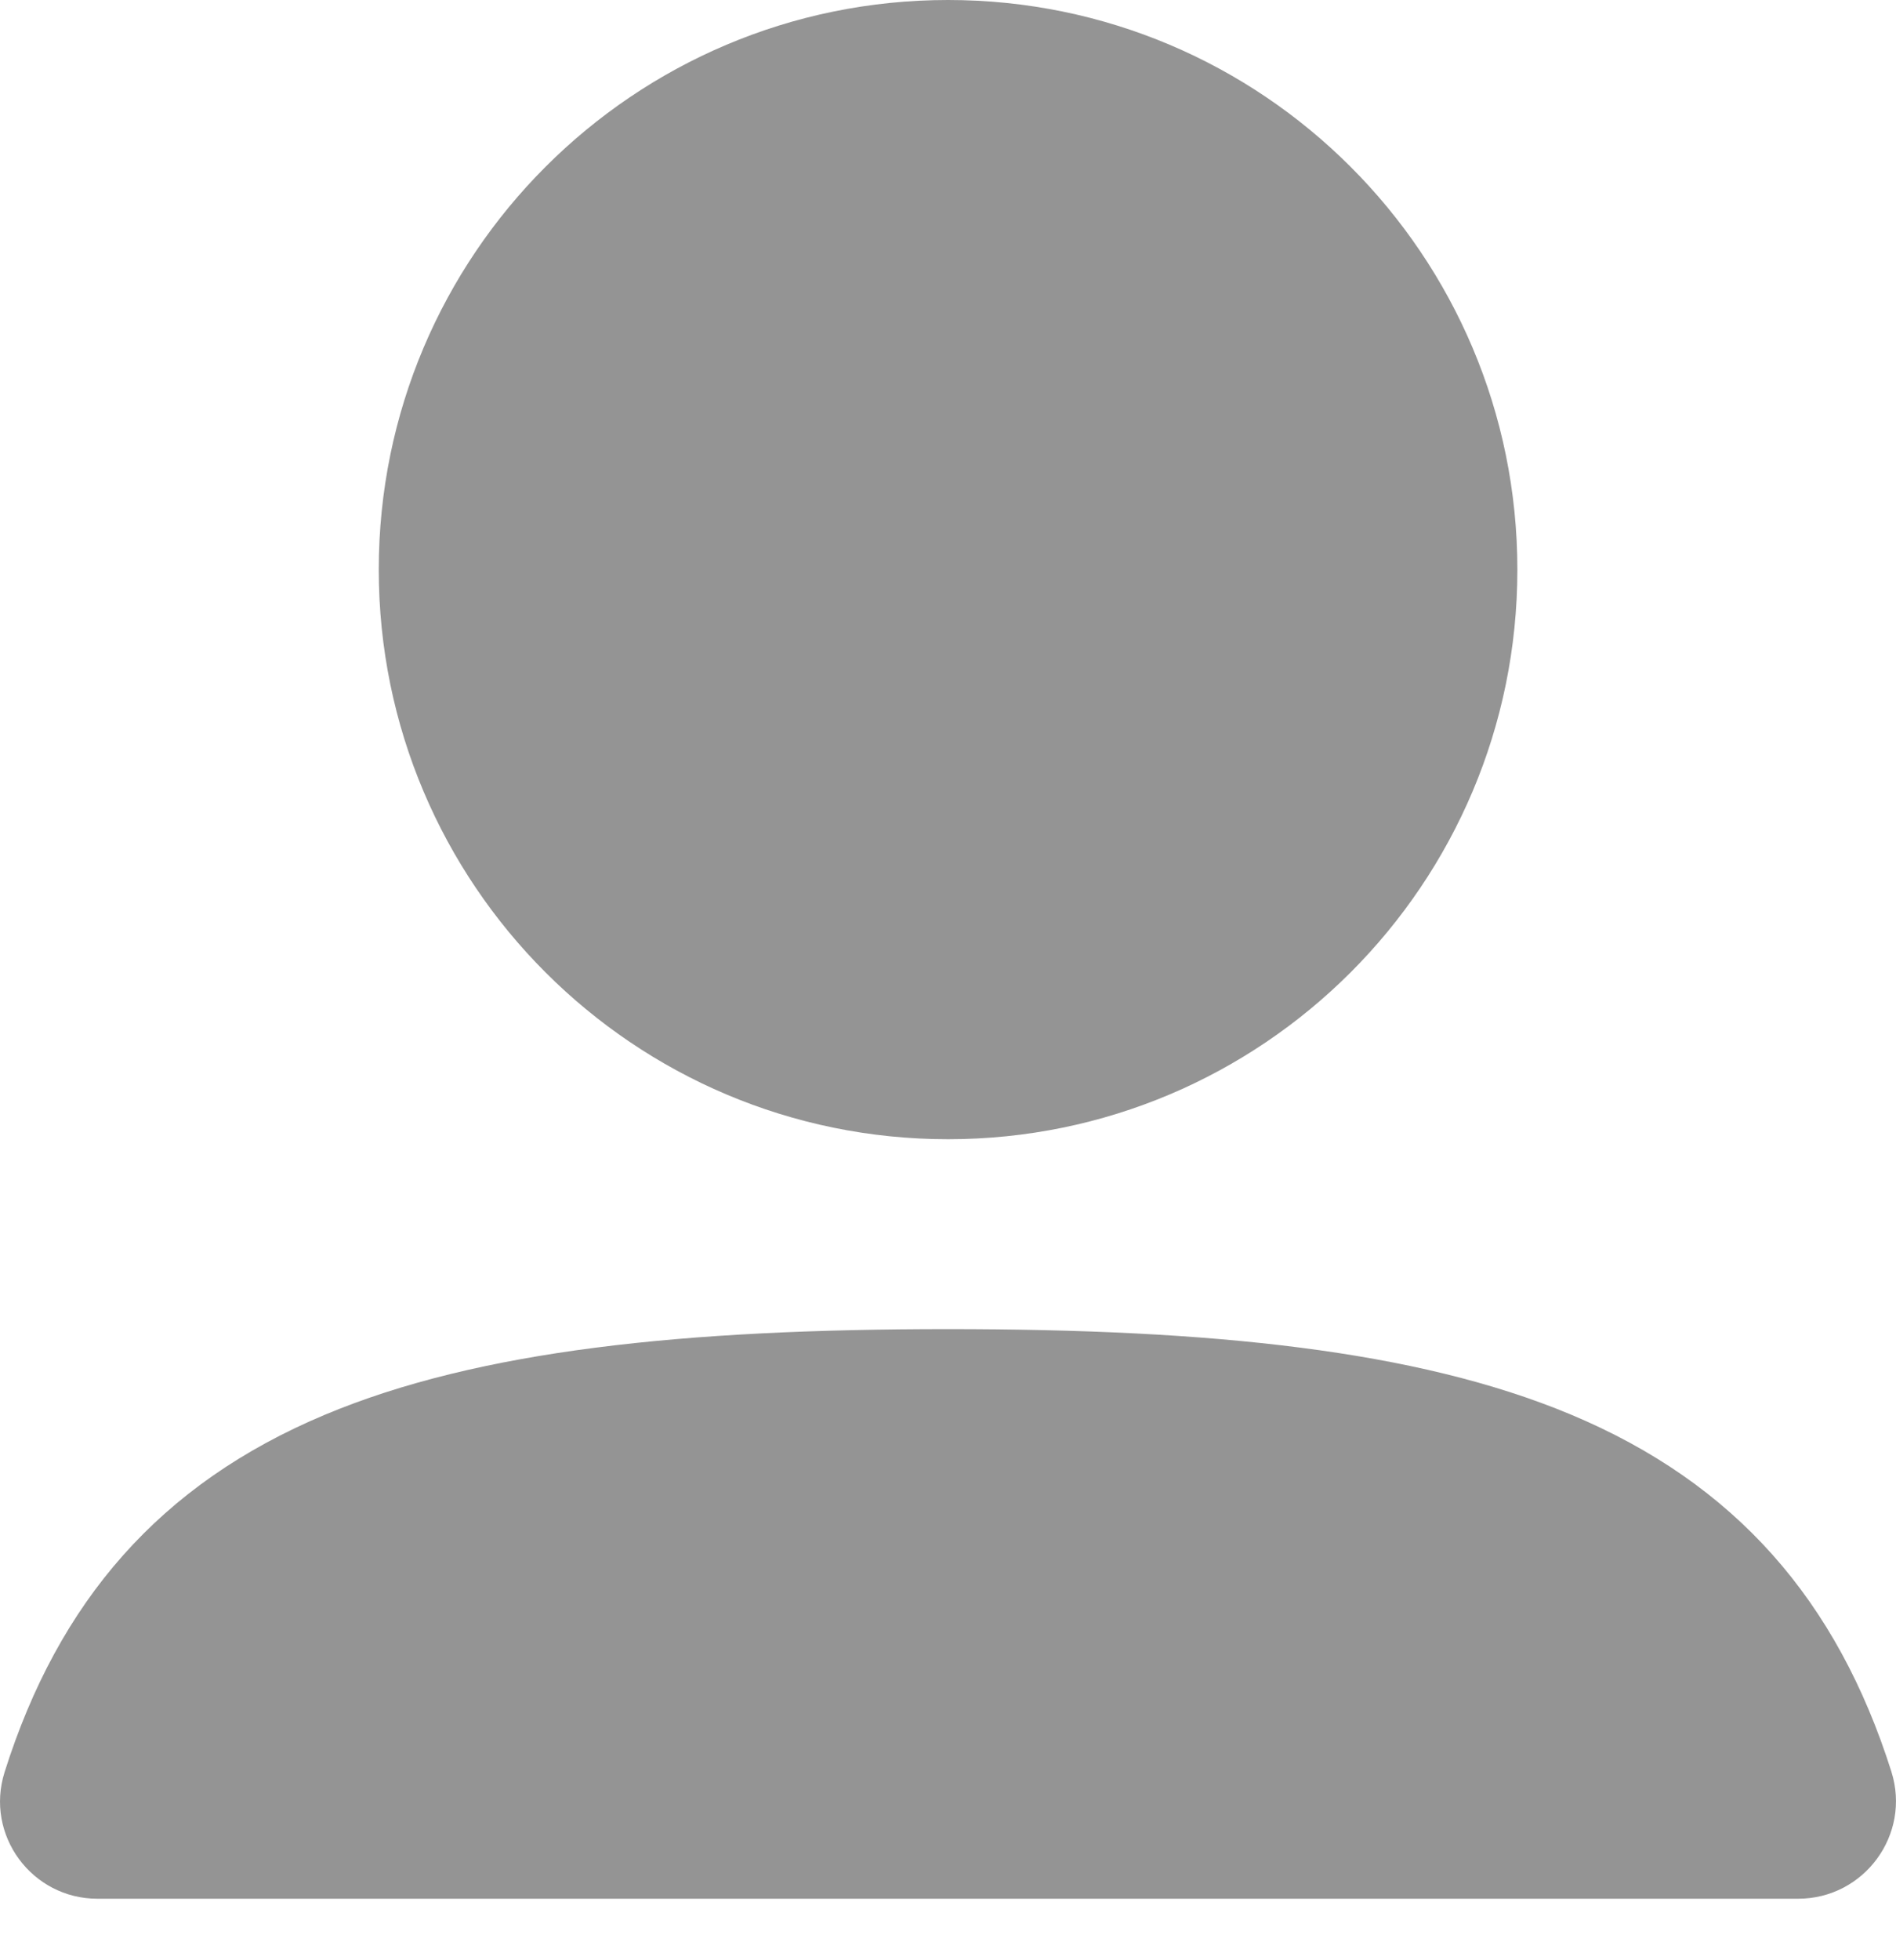 <svg width="30" height="31" viewBox="0 0 30 31" fill="none" xmlns="http://www.w3.org/2000/svg">
<path fill-rule="evenodd" clip-rule="evenodd" d="M5.993 9.008C5.993 4.033 10.026 0 15.001 0C19.976 0 24.009 4.033 24.009 9.008C24.009 13.983 19.976 18.016 15.001 18.016C10.026 18.016 5.993 13.983 5.993 9.008Z" fill="#949494"/>
<path fill-rule="evenodd" clip-rule="evenodd" d="M5.139 22.374C7.578 21.351 10.832 21.019 15.001 21.019C19.162 21.019 22.411 21.35 24.848 22.367C27.464 23.46 29.07 25.315 29.926 28.014C30.244 29.017 29.492 30.027 28.452 30.027H1.541C0.505 30.027 -0.242 29.021 0.073 28.024C0.926 25.325 2.527 23.469 5.139 22.374Z" fill="#949494"/>
</svg>
